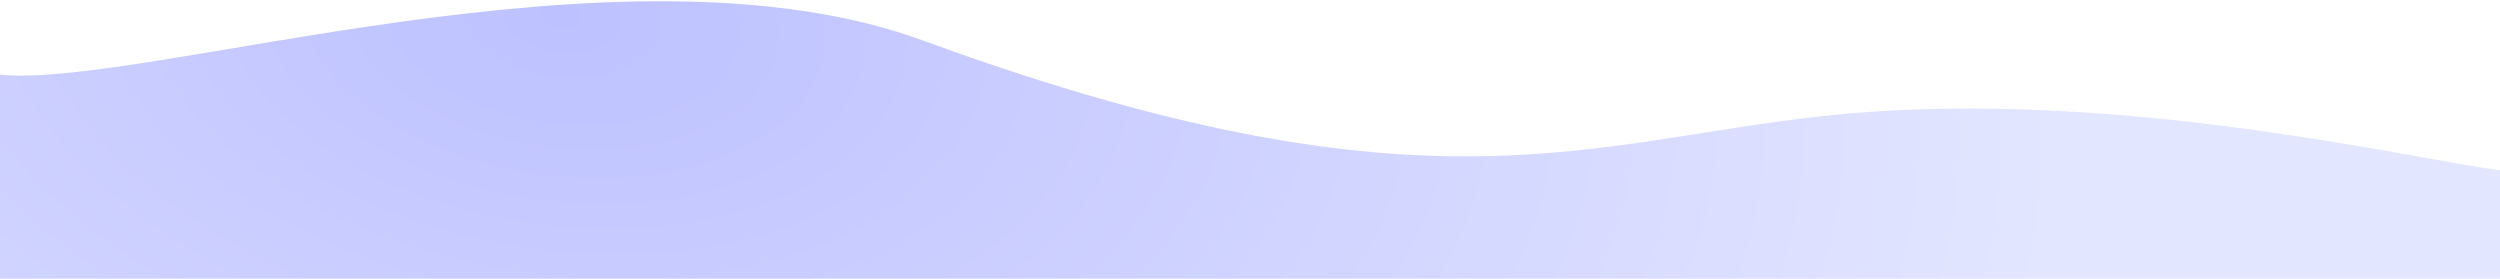 <svg width="1920" height="214" viewBox="0 0 1920 214" fill="none" xmlns="http://www.w3.org/2000/svg">
<path d="M708.5 31C477.151 -53.672 108.505 68.771 0 57.297V214H1920V130.731C1860.93 123.707 1648.65 72.32 1441.57 85.49C1234.48 98.661 1119.97 181.595 708.5 31Z" fill="url(#paint0_radial_396_1812)"/>
<defs>
<radialGradient id="paint0_radial_396_1812" cx="0" cy="0" r="1" gradientUnits="userSpaceOnUse" gradientTransform="translate(433.02 10.745) rotate(8.141) scale(1155.19 705.166)">
<stop stop-color="#BDC1FF"/>
<stop offset="1" stop-color="#E3E6FF"/>
</radialGradient>
</defs>
</svg>
